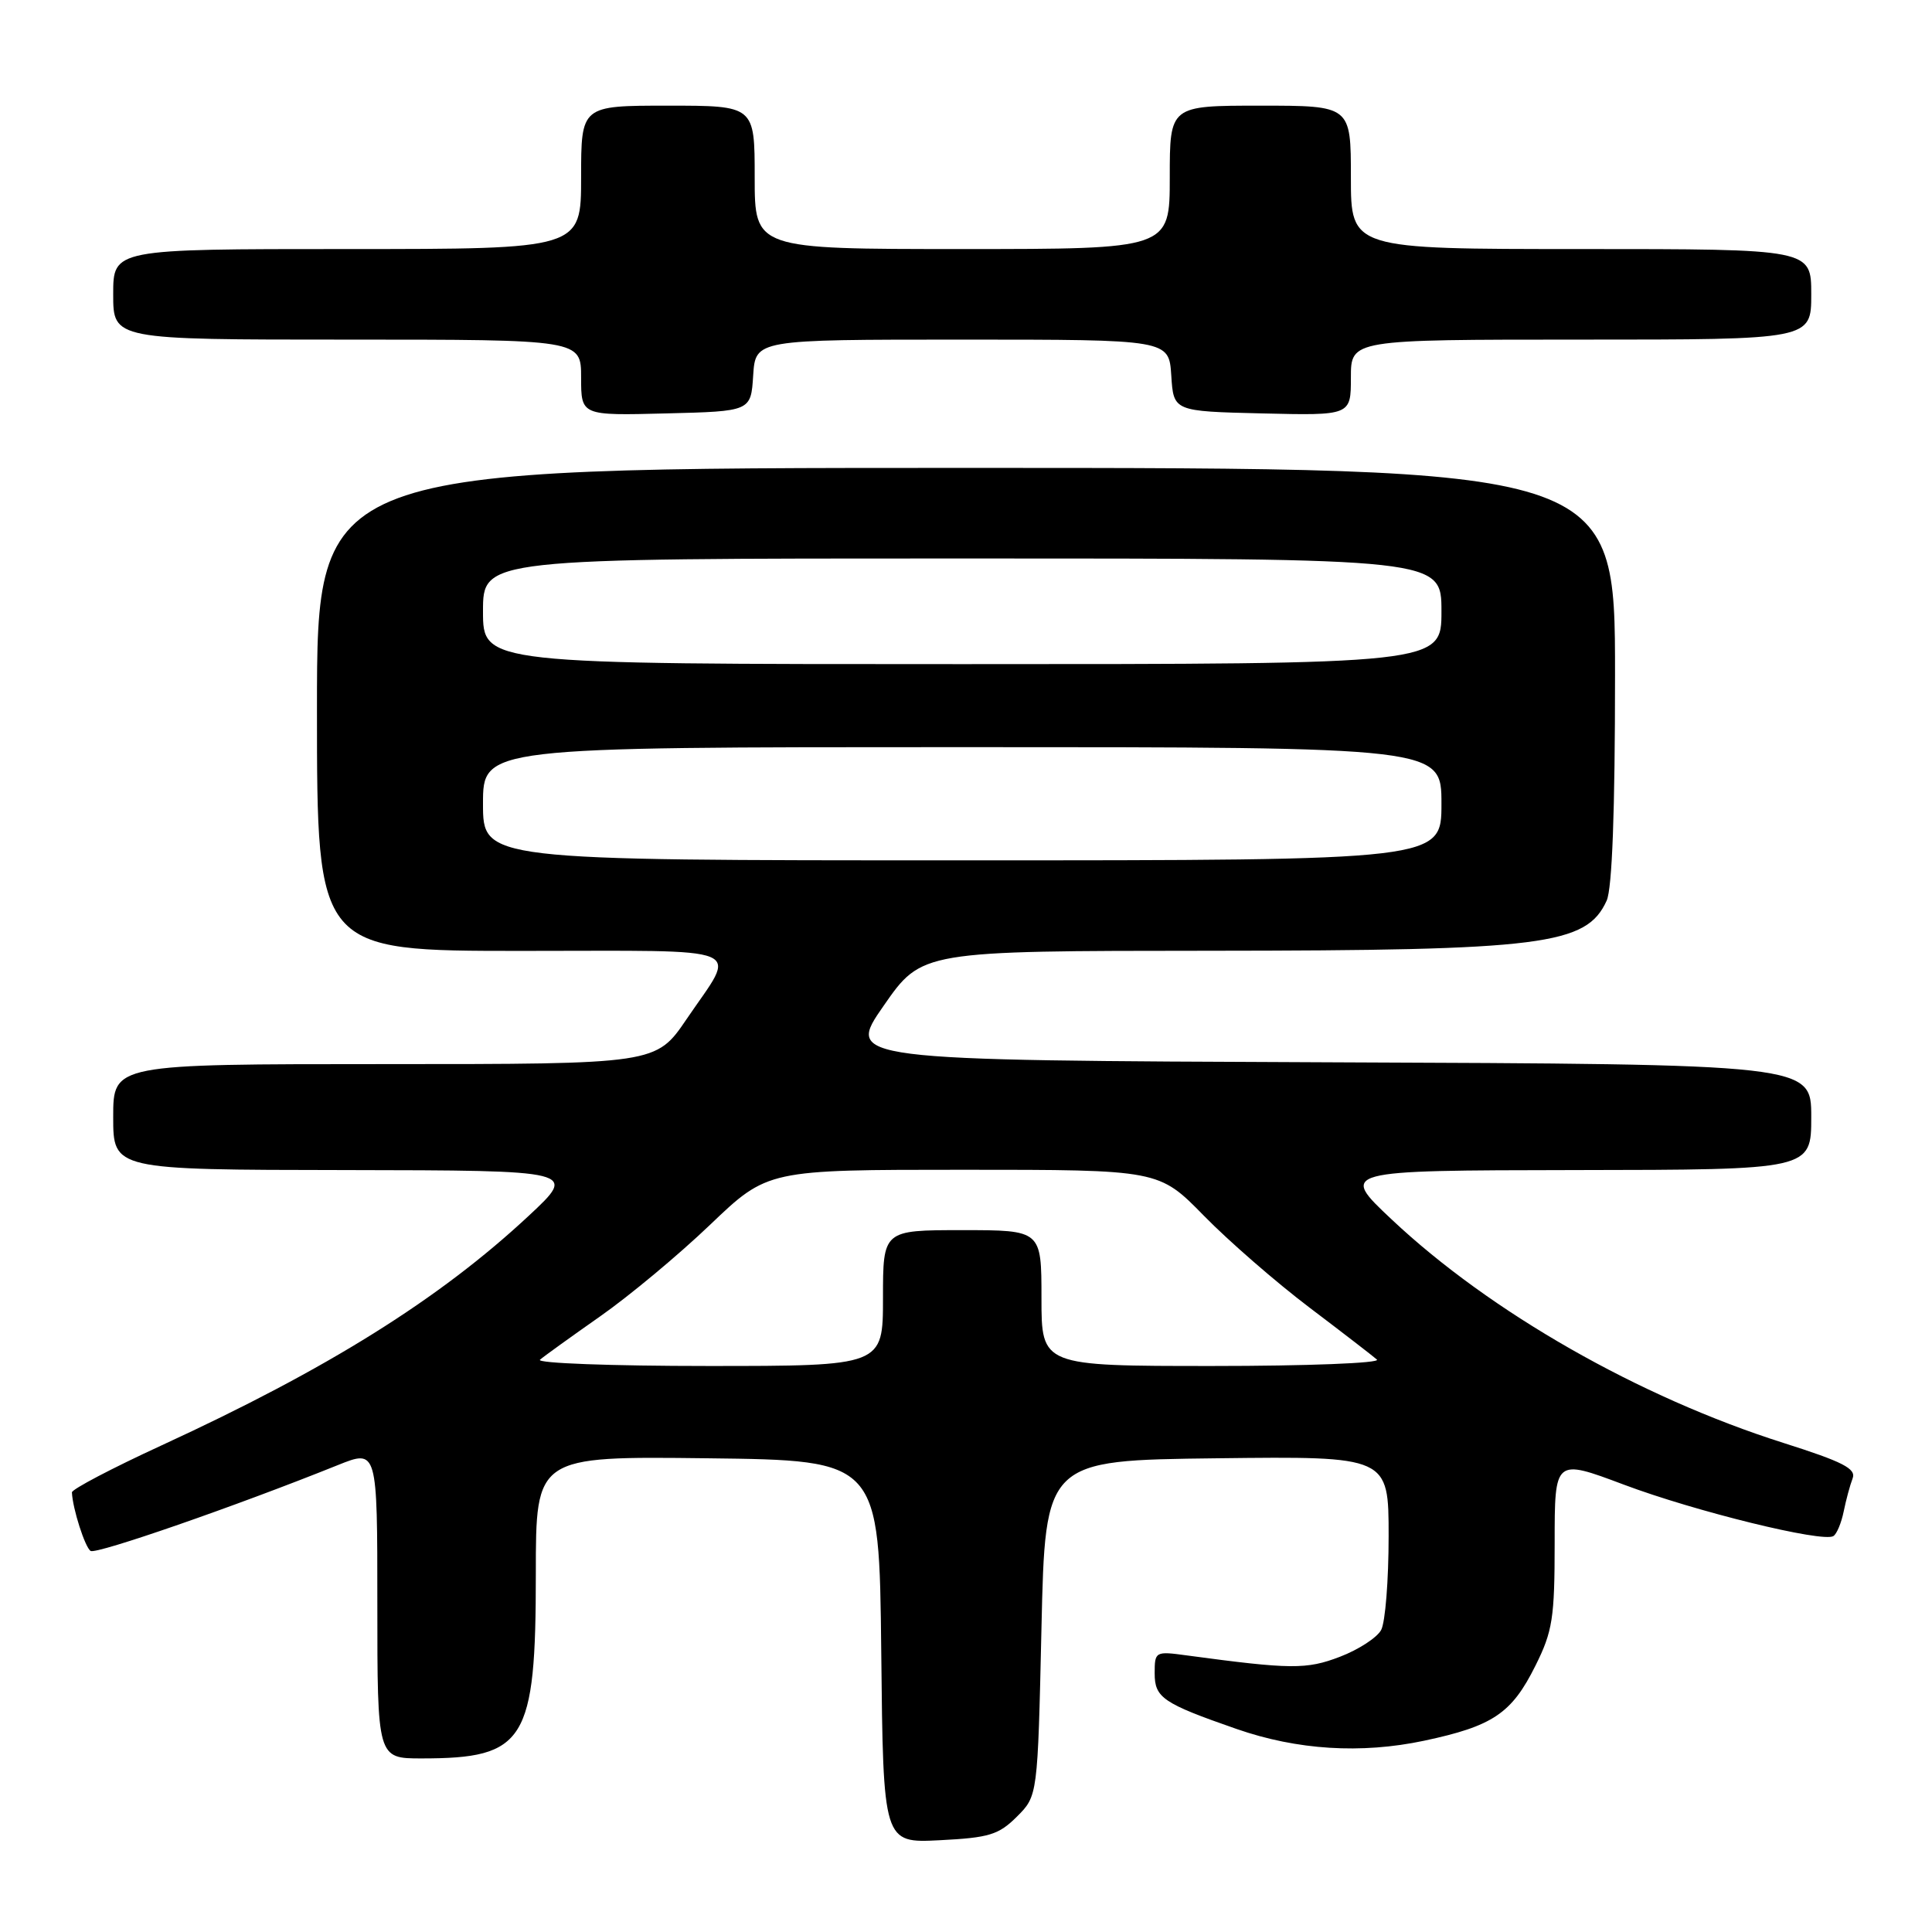 <?xml version="1.0" encoding="UTF-8" standalone="no"?>
<!DOCTYPE svg PUBLIC "-//W3C//DTD SVG 1.1//EN" "http://www.w3.org/Graphics/SVG/1.1/DTD/svg11.dtd" >
<svg xmlns="http://www.w3.org/2000/svg" xmlns:xlink="http://www.w3.org/1999/xlink" version="1.1" viewBox="0 0 256 256">
 <g >
 <path fill="currentColor"
d=" M 134.75 240.71 C 137.50 237.96 137.50 237.96 138.00 215.73 C 138.50 193.50 138.50 193.50 161.25 193.23 C 184.00 192.96 184.00 192.96 184.00 203.55 C 184.00 209.37 183.56 214.96 183.01 215.98 C 182.47 216.99 180.01 218.59 177.55 219.53 C 173.11 221.23 171.07 221.21 157.25 219.35 C 153.08 218.78 153.00 218.83 153.00 221.73 C 153.00 224.96 154.09 225.70 163.86 229.10 C 171.88 231.89 180.34 232.42 188.68 230.66 C 197.81 228.72 200.30 227.05 203.45 220.72 C 205.73 216.16 206.00 214.40 206.00 204.44 C 206.00 193.28 206.00 193.28 215.16 196.72 C 224.63 200.28 241.51 204.42 242.93 203.54 C 243.38 203.27 243.99 201.79 244.30 200.27 C 244.61 198.75 245.14 196.78 245.48 195.90 C 245.98 194.61 244.21 193.70 236.30 191.19 C 217.18 185.12 197.49 173.89 184.41 161.59 C 177.50 155.09 177.50 155.09 208.75 155.04 C 240.00 155.00 240.00 155.00 240.00 148.01 C 240.00 141.01 240.00 141.01 176.03 140.76 C 112.05 140.50 112.05 140.50 117.10 133.25 C 122.14 126.00 122.14 126.00 160.32 125.98 C 204.54 125.95 210.21 125.23 212.89 119.34 C 213.62 117.75 214.00 107.45 214.00 89.45 C 214.00 62.00 214.00 62.00 128.00 62.00 C 42.00 62.00 42.00 62.00 42.00 94.00 C 42.00 126.00 42.00 126.00 69.11 126.00 C 99.85 126.00 97.71 125.12 90.99 135.02 C 86.93 141.00 86.93 141.00 50.96 141.00 C 15.00 141.00 15.00 141.00 15.00 148.00 C 15.00 155.00 15.00 155.00 45.75 155.04 C 76.50 155.09 76.50 155.09 70.07 161.09 C 58.22 172.14 43.42 181.39 21.43 191.51 C 14.87 194.53 9.51 197.34 9.53 197.75 C 9.62 199.90 11.27 205.05 12.01 205.51 C 12.78 205.98 31.28 199.56 44.75 194.14 C 50.00 192.03 50.00 192.03 50.00 212.51 C 50.00 233.00 50.00 233.00 55.85 233.00 C 69.62 233.00 71.00 230.76 71.00 208.51 C 71.00 192.96 71.00 192.96 93.75 193.23 C 116.50 193.50 116.50 193.50 116.77 218.86 C 117.03 244.22 117.03 244.22 124.51 243.84 C 131.08 243.51 132.33 243.12 134.75 240.71 Z  M 99.80 49.75 C 100.11 45.00 100.11 45.00 127.50 45.00 C 154.89 45.00 154.89 45.00 155.20 49.75 C 155.50 54.50 155.50 54.50 167.25 54.78 C 179.00 55.06 179.00 55.06 179.00 50.03 C 179.00 45.00 179.00 45.00 209.50 45.00 C 240.00 45.00 240.00 45.00 240.00 39.00 C 240.00 33.00 240.00 33.00 209.50 33.00 C 179.00 33.00 179.00 33.00 179.00 23.50 C 179.00 14.00 179.00 14.00 167.00 14.00 C 155.00 14.00 155.00 14.00 155.00 23.50 C 155.00 33.00 155.00 33.00 127.50 33.00 C 100.00 33.00 100.00 33.00 100.00 23.50 C 100.00 14.00 100.00 14.00 88.50 14.00 C 77.00 14.00 77.00 14.00 77.00 23.50 C 77.00 33.00 77.00 33.00 46.00 33.00 C 15.00 33.00 15.00 33.00 15.00 39.00 C 15.00 45.00 15.00 45.00 46.00 45.00 C 77.00 45.00 77.00 45.00 77.00 50.03 C 77.00 55.07 77.00 55.07 88.25 54.78 C 99.50 54.50 99.50 54.50 99.80 49.75 Z  M 71.55 180.17 C 72.07 179.72 75.65 177.14 79.50 174.44 C 83.35 171.75 89.93 166.27 94.11 162.27 C 101.72 155.00 101.72 155.00 127.64 155.00 C 153.56 155.00 153.56 155.00 159.53 161.10 C 162.81 164.45 169.10 169.92 173.50 173.25 C 177.90 176.58 181.93 179.69 182.45 180.15 C 182.97 180.62 173.19 181.00 160.70 181.00 C 138.00 181.00 138.00 181.00 138.00 172.00 C 138.00 163.00 138.00 163.00 127.50 163.00 C 117.00 163.00 117.00 163.00 117.00 172.00 C 117.00 181.00 117.00 181.00 93.80 181.00 C 81.04 181.00 71.03 180.63 71.55 180.17 Z  M 64.00 106.50 C 64.00 99.00 64.00 99.00 127.50 99.00 C 191.00 99.00 191.00 99.00 191.00 106.50 C 191.00 114.00 191.00 114.00 127.50 114.00 C 64.00 114.00 64.00 114.00 64.00 106.50 Z  M 64.00 81.00 C 64.00 74.00 64.00 74.00 127.50 74.00 C 191.00 74.00 191.00 74.00 191.00 81.00 C 191.00 88.00 191.00 88.00 127.50 88.00 C 64.00 88.00 64.00 88.00 64.00 81.00 Z "/>
</g>
</svg>